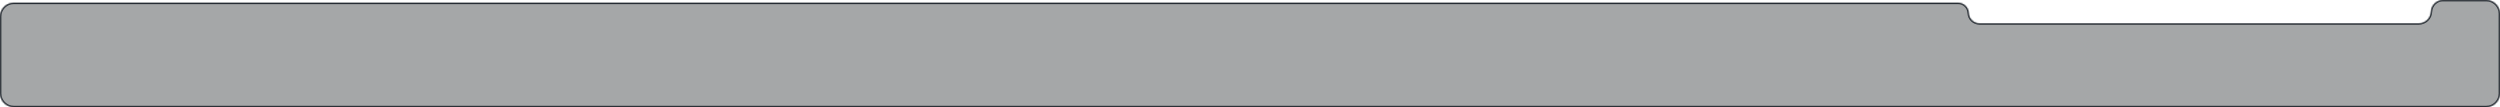 <svg width="1820" height="78" viewBox="0 0 1820 78" fill="none" xmlns="http://www.w3.org/2000/svg">
<g filter="url(#filter0_b_5521_72946)">
<mask id="path-1-inside-1_5521_72946" fill="white">
<path fill-rule="evenodd" clip-rule="evenodd" d="M1769.67 8.5C1769.86 3.754 1773.76 0 1778.51 0H1810C1815.52 0 1820 4.477 1820 10V17V68C1820 73.523 1815.52 78 1810 78H1767H1436H10C4.477 78 0 73.523 0 68V17V12C0 6.477 4.477 2 10 2H1425.49C1429.69 2 1433.13 5.311 1433.3 9.5C1433.46 13.689 1436.91 17 1441.1 17H1760.84C1765.59 17 1769.49 13.246 1769.67 8.5Z"/>
</mask>
<path fill-rule="evenodd" clip-rule="evenodd" d="M1769.67 8.5C1769.86 3.754 1773.76 0 1778.51 0H1810C1815.52 0 1820 4.477 1820 10V17V68C1820 73.523 1815.52 78 1810 78H1767H1436H10C4.477 78 0 73.523 0 68V17V12C0 6.477 4.477 2 10 2H1425.49C1429.69 2 1433.13 5.311 1433.3 9.5C1433.46 13.689 1436.91 17 1441.1 17H1760.84C1765.59 17 1769.49 13.246 1769.67 8.5Z" fill="#202327" fill-opacity="0.4"/>
<path d="M1810 -1H1778.51V1H1810V-1ZM1821 17V10H1819V17H1821ZM1821 68V17H1819V68H1821ZM1767 79H1810V77H1767V79ZM1436 79H1767V77H1436V79ZM1436 77H10V79H1436V77ZM1 68V17H-1V68H1ZM1 17V12H-1V17H1ZM10 3H1425.49V1H10V3ZM1760.84 16H1441.1V18H1760.84V16ZM1432.3 9.539C1432.48 14.265 1436.37 18 1441.1 18V16C1437.44 16 1434.44 13.113 1434.3 9.461L1432.3 9.539ZM1425.49 3C1429.15 3 1432.15 5.887 1432.3 9.539L1434.3 9.461C1434.11 4.735 1430.22 1 1425.49 1V3ZM1 12C1 7.029 5.029 3 10 3V1C3.925 1 -1 5.925 -1 12H1ZM1819 68C1819 72.971 1814.97 77 1810 77V79C1816.08 79 1821 74.075 1821 68H1819ZM10 77C5.029 77 1 72.971 1 68H-1C-1 74.075 3.925 79 10 79V77ZM1778.51 -1C1773.22 -1 1768.88 3.178 1768.67 8.462L1770.67 8.538C1770.83 4.329 1774.29 1 1778.51 1V-1ZM1760.84 18C1766.13 18 1770.47 13.822 1770.67 8.538L1768.67 8.462C1768.51 12.671 1765.05 16 1760.84 16V18ZM1810 1C1814.97 1 1819 5.029 1819 10H1821C1821 3.925 1816.08 -1 1810 -1V1Z" fill="#262C33" mask="url(#path-1-inside-1_5521_72946)"/>
</g>
<defs>
<filter id="filter0_b_5521_72946" x="-30" y="-30" width="1880" height="138" filterUnits="userSpaceOnUse" color-interpolation-filters="sRGB">
<feFlood flood-opacity="0" result="BackgroundImageFix"/>
<feGaussianBlur in="BackgroundImageFix" stdDeviation="15"/>
<feComposite in2="SourceAlpha" operator="in" result="effect1_backgroundBlur_5521_72946"/>
<feBlend mode="normal" in="SourceGraphic" in2="effect1_backgroundBlur_5521_72946" result="shape"/>
</filter>
</defs>
</svg>
